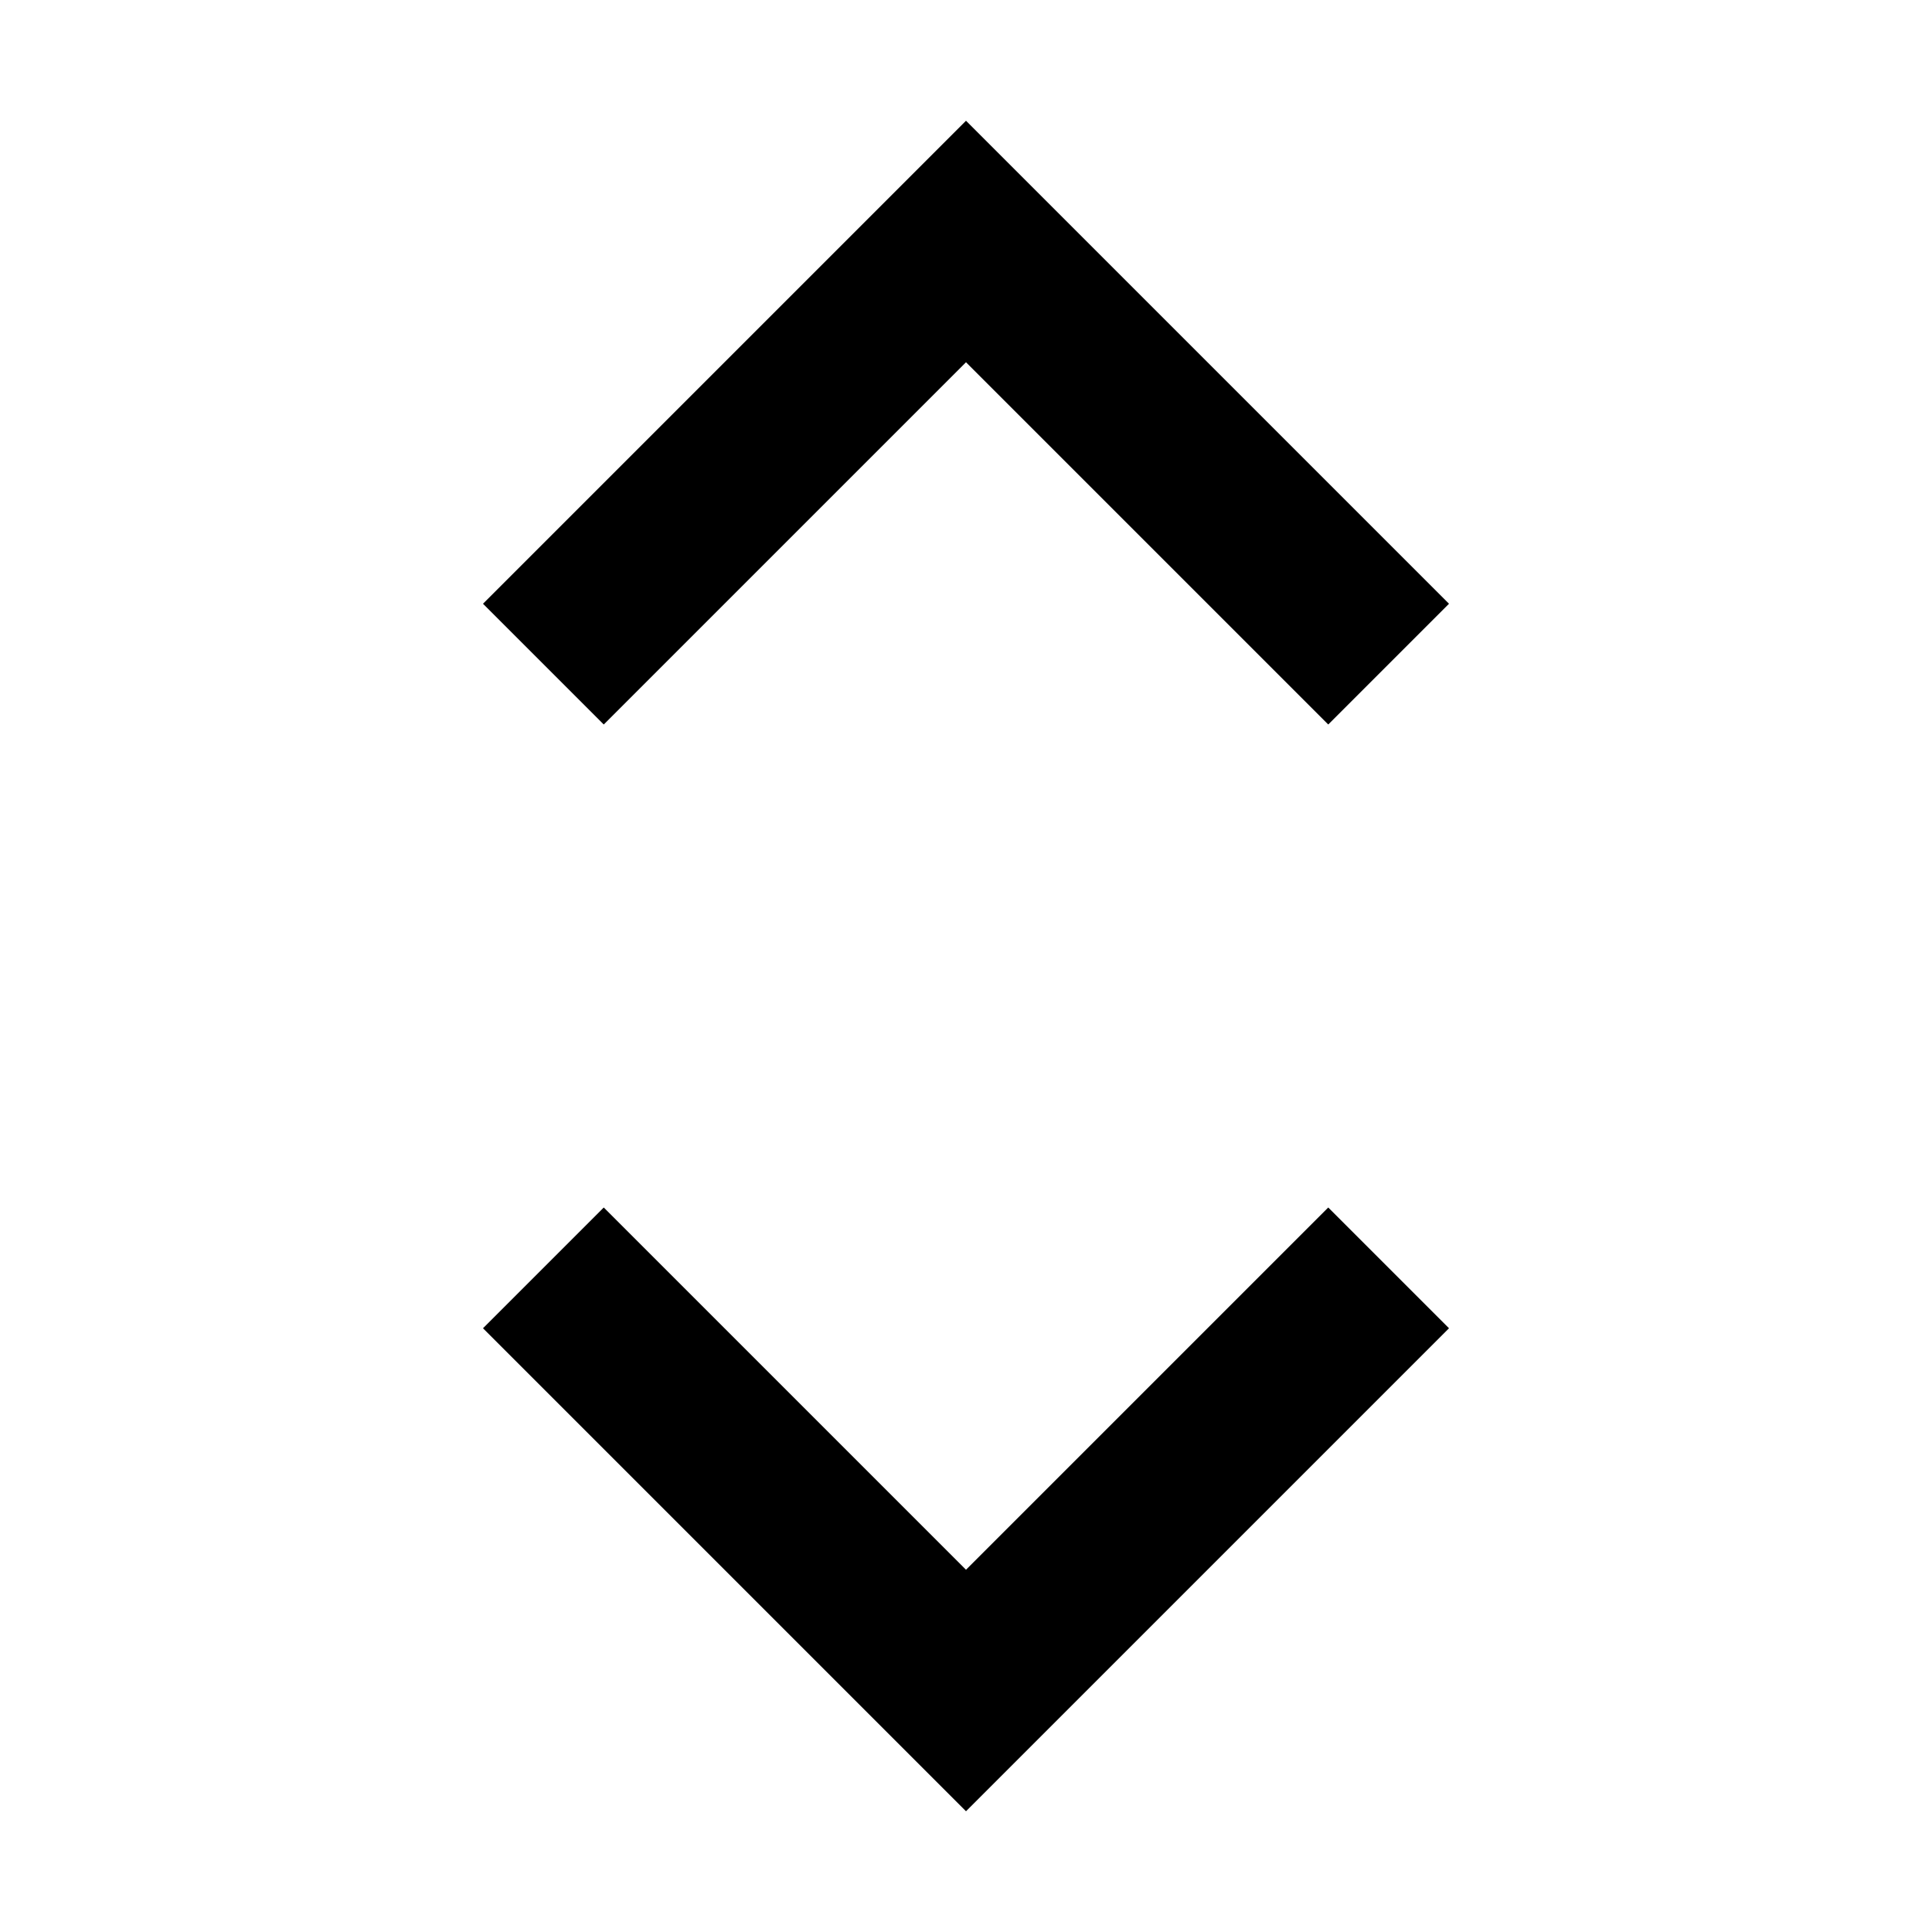 <svg xmlns="http://www.w3.org/2000/svg" viewBox="0 0 16 16"><defs><style>.cls-1{fill:none;}</style></defs><g id="Layer_2" data-name="Layer 2"><g id="UI_8" data-name="UI 8"><g id="chevron-up_down"><rect class="cls-1" width="16" height="16"/><path d="M8,1l4,4L11,6,8,3,5,6,4,5Zm4,10-1-1L8,13,5,10,4,11l4,4Z"/></g></g></g></svg>